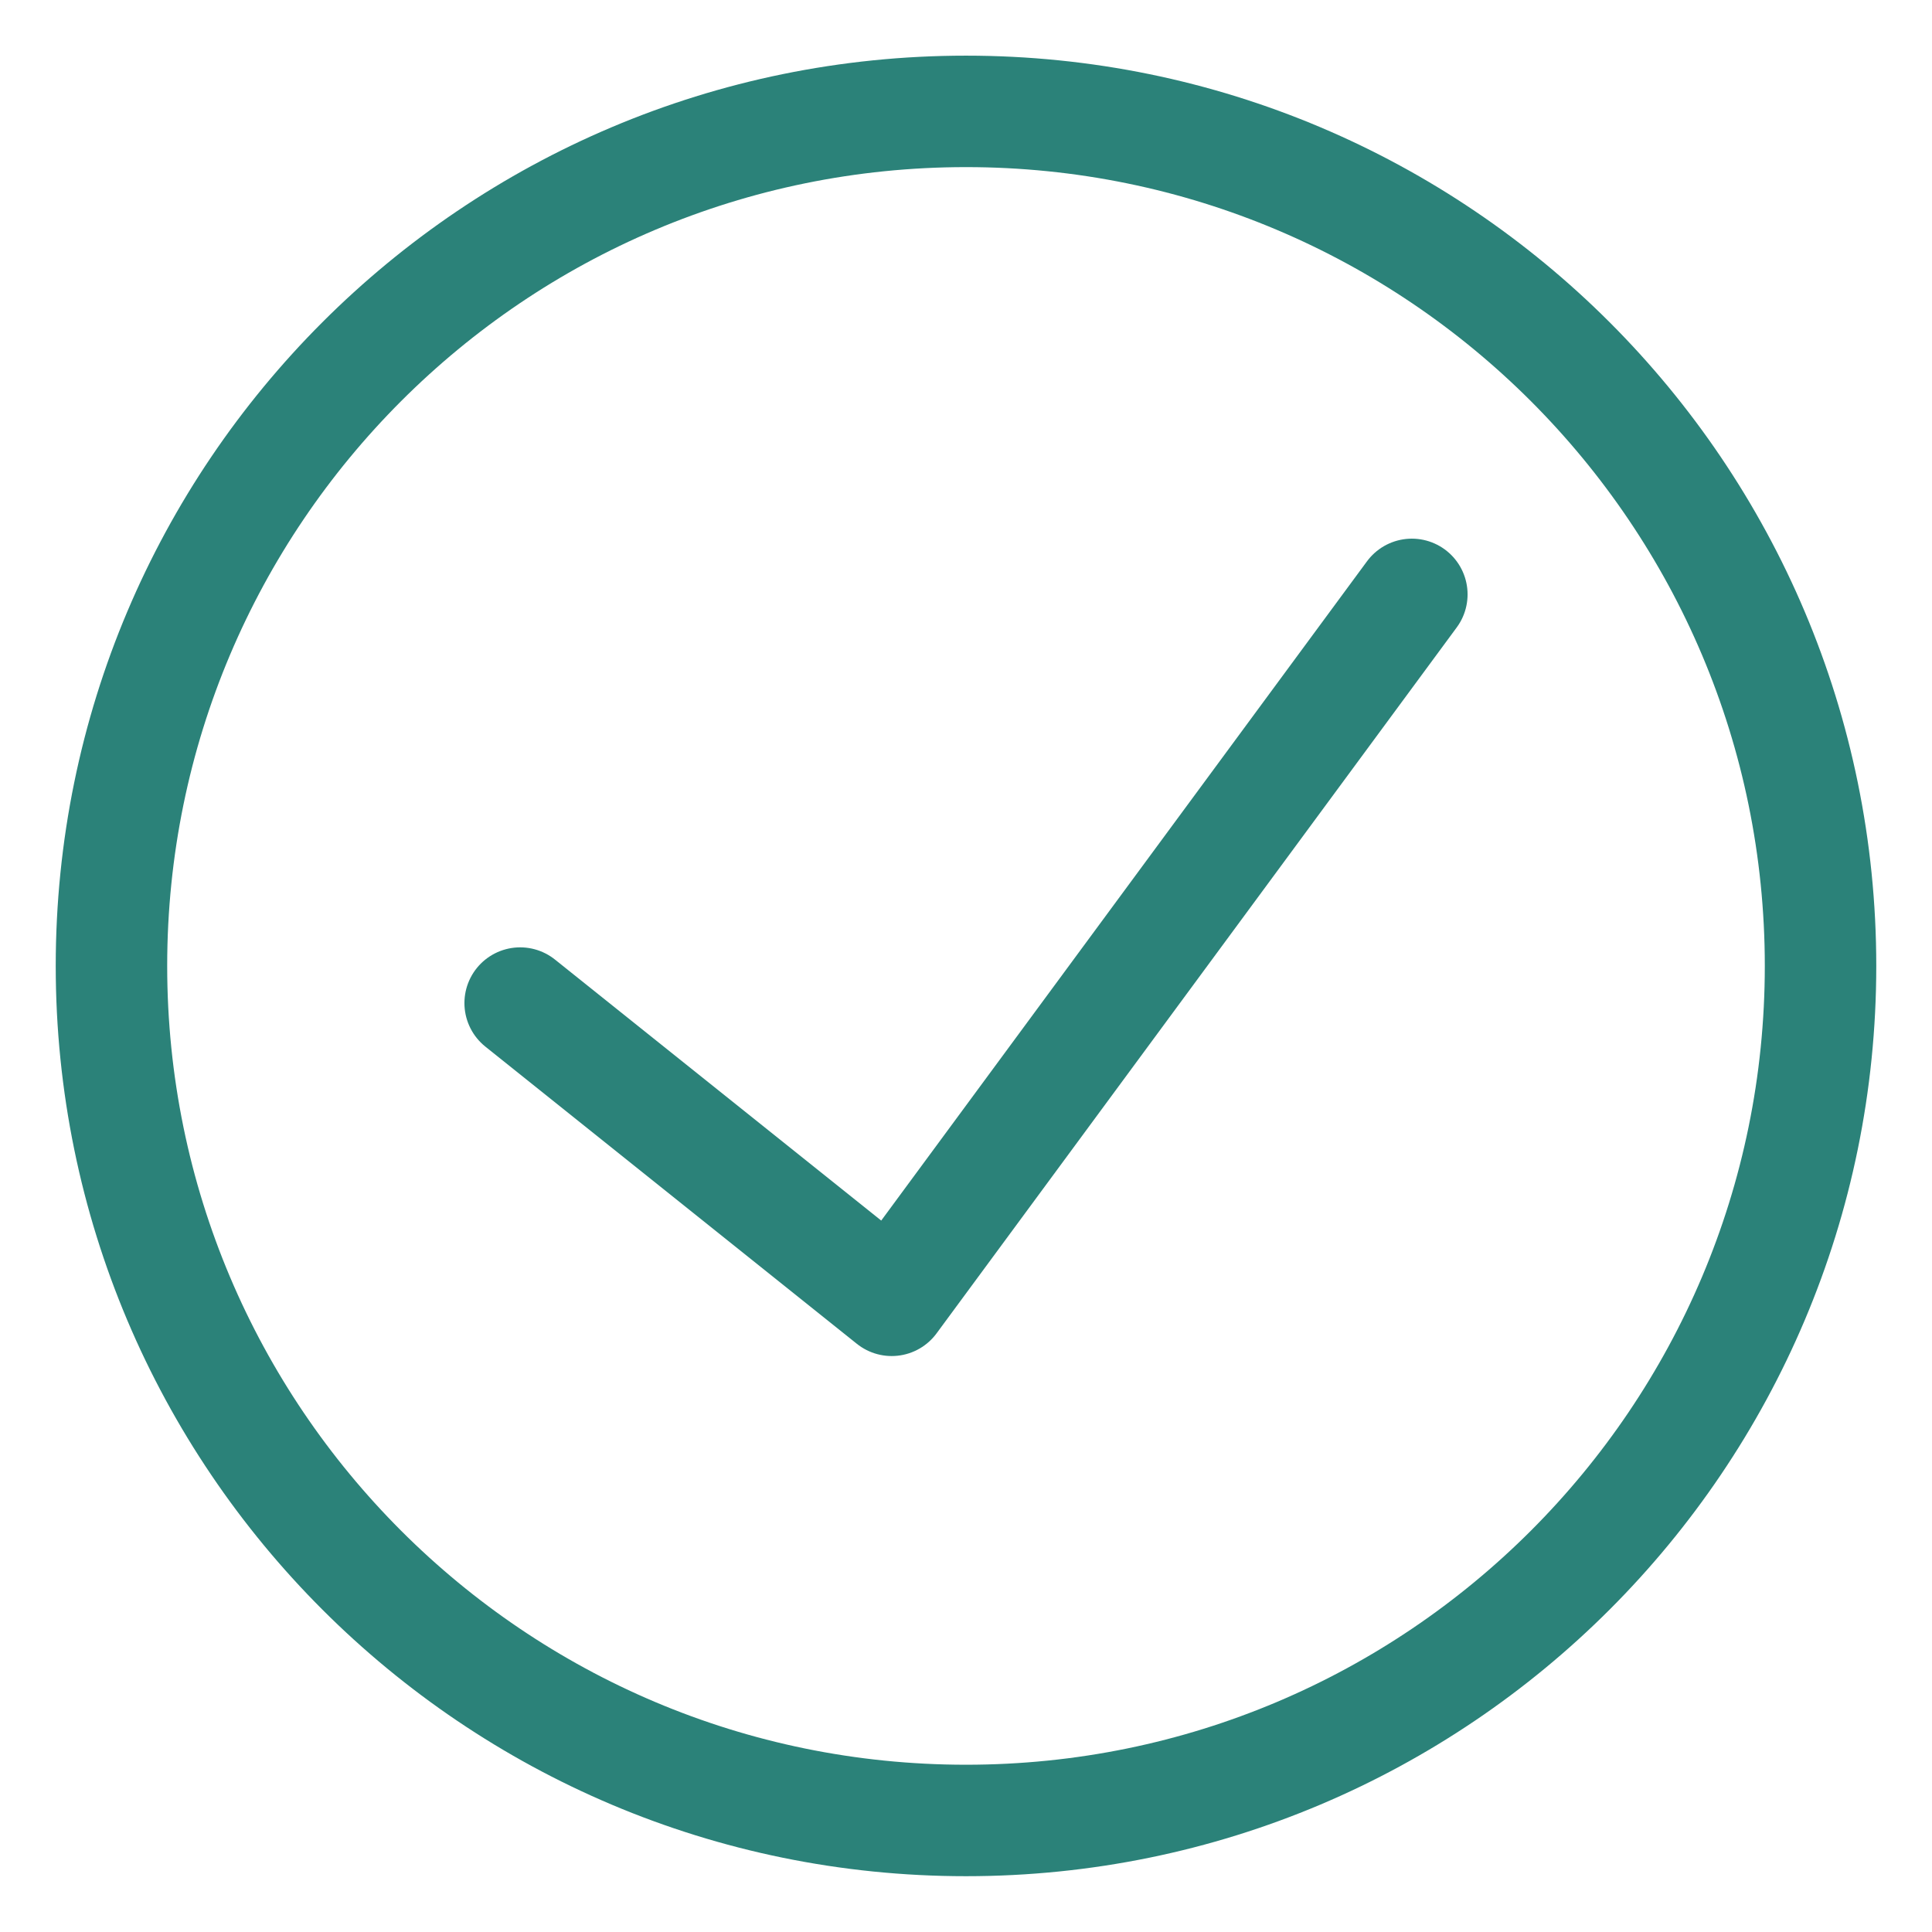 <svg width="26" height="26" viewBox="0 0 26 26" fill="none" xmlns="http://www.w3.org/2000/svg">
<path d="M19 7.999L12 17.499L7 13.499" stroke="#2B8279" stroke-width="1.5" stroke-linecap="round" stroke-linejoin="round"/>
<path d="M13 24.499C19.351 24.499 24.5 19.35 24.5 12.999C24.5 6.648 19.351 1.499 13 1.499C6.649 1.499 1.5 6.648 1.5 12.999C1.5 19.35 6.649 24.499 13 24.499Z" stroke="#2B8279" stroke-width="1.5" stroke-linecap="round" stroke-linejoin="round"/>
</svg>
